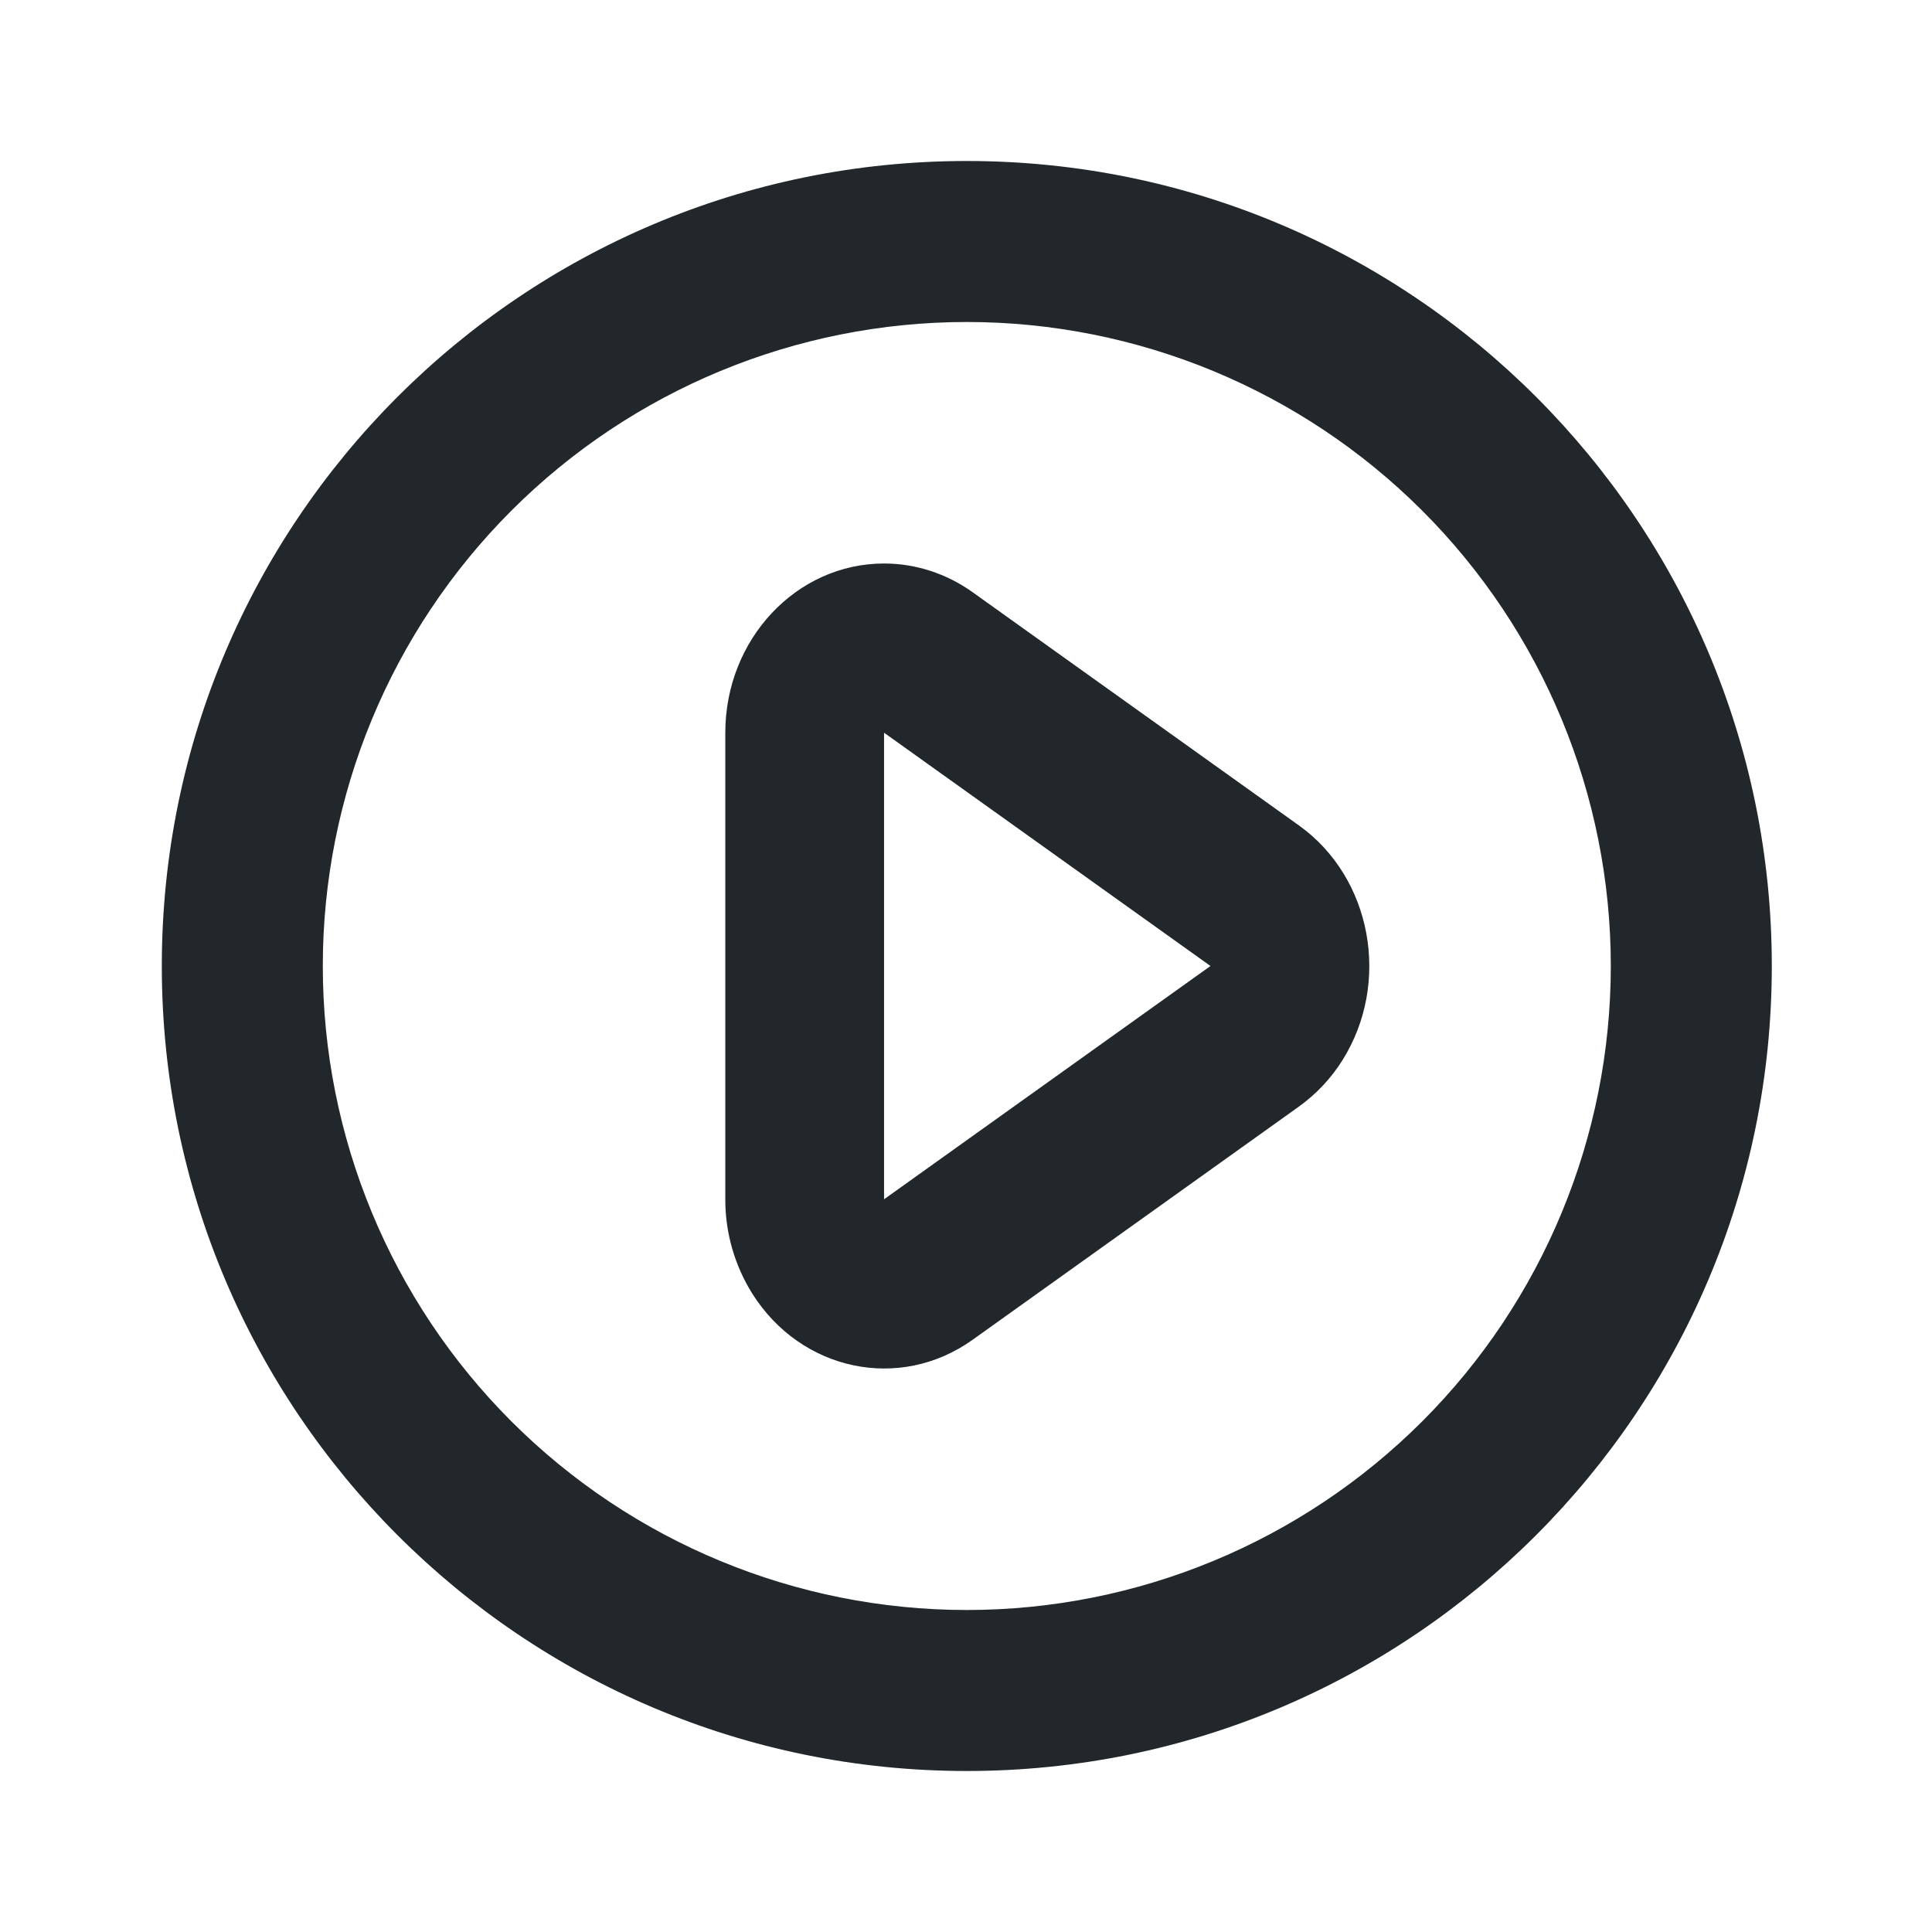 <svg width="24" height="24" viewBox="0 0 24 24" fill="none" xmlns="http://www.w3.org/2000/svg">
<path d="M12.01 22C6.487 22 2.01 17.523 2.01 12C2.01 6.477 6.487 2 12.01 2C17.533 2 22.01 6.477 22.01 12C22.01 17.523 17.533 22 12.01 22ZM12.01 20C14.132 20 16.166 19.157 17.667 17.657C19.167 16.157 20.01 14.122 20.01 12C20.01 9.878 19.167 7.843 17.667 6.343C16.166 4.843 14.132 4 12.01 4C9.888 4 7.853 4.843 6.353 6.343C4.853 7.843 4.01 9.878 4.01 12C4.01 14.122 4.853 16.157 6.353 17.657C7.853 19.157 9.888 20 12.01 20ZM16.136 13.746L12.081 16.644C11.176 17.29 9.951 17.033 9.344 16.068C9.125 15.717 9.009 15.312 9.01 14.898V9.102C9.01 7.942 9.893 7 10.982 7C11.373 7 11.756 7.124 12.081 7.356L16.136 10.254C17.041 10.901 17.282 12.206 16.676 13.171C16.535 13.396 16.351 13.591 16.136 13.746ZM10.982 9.102V14.898L15.037 12L10.982 9.102Z" fill="#21272A"/>
</svg>

